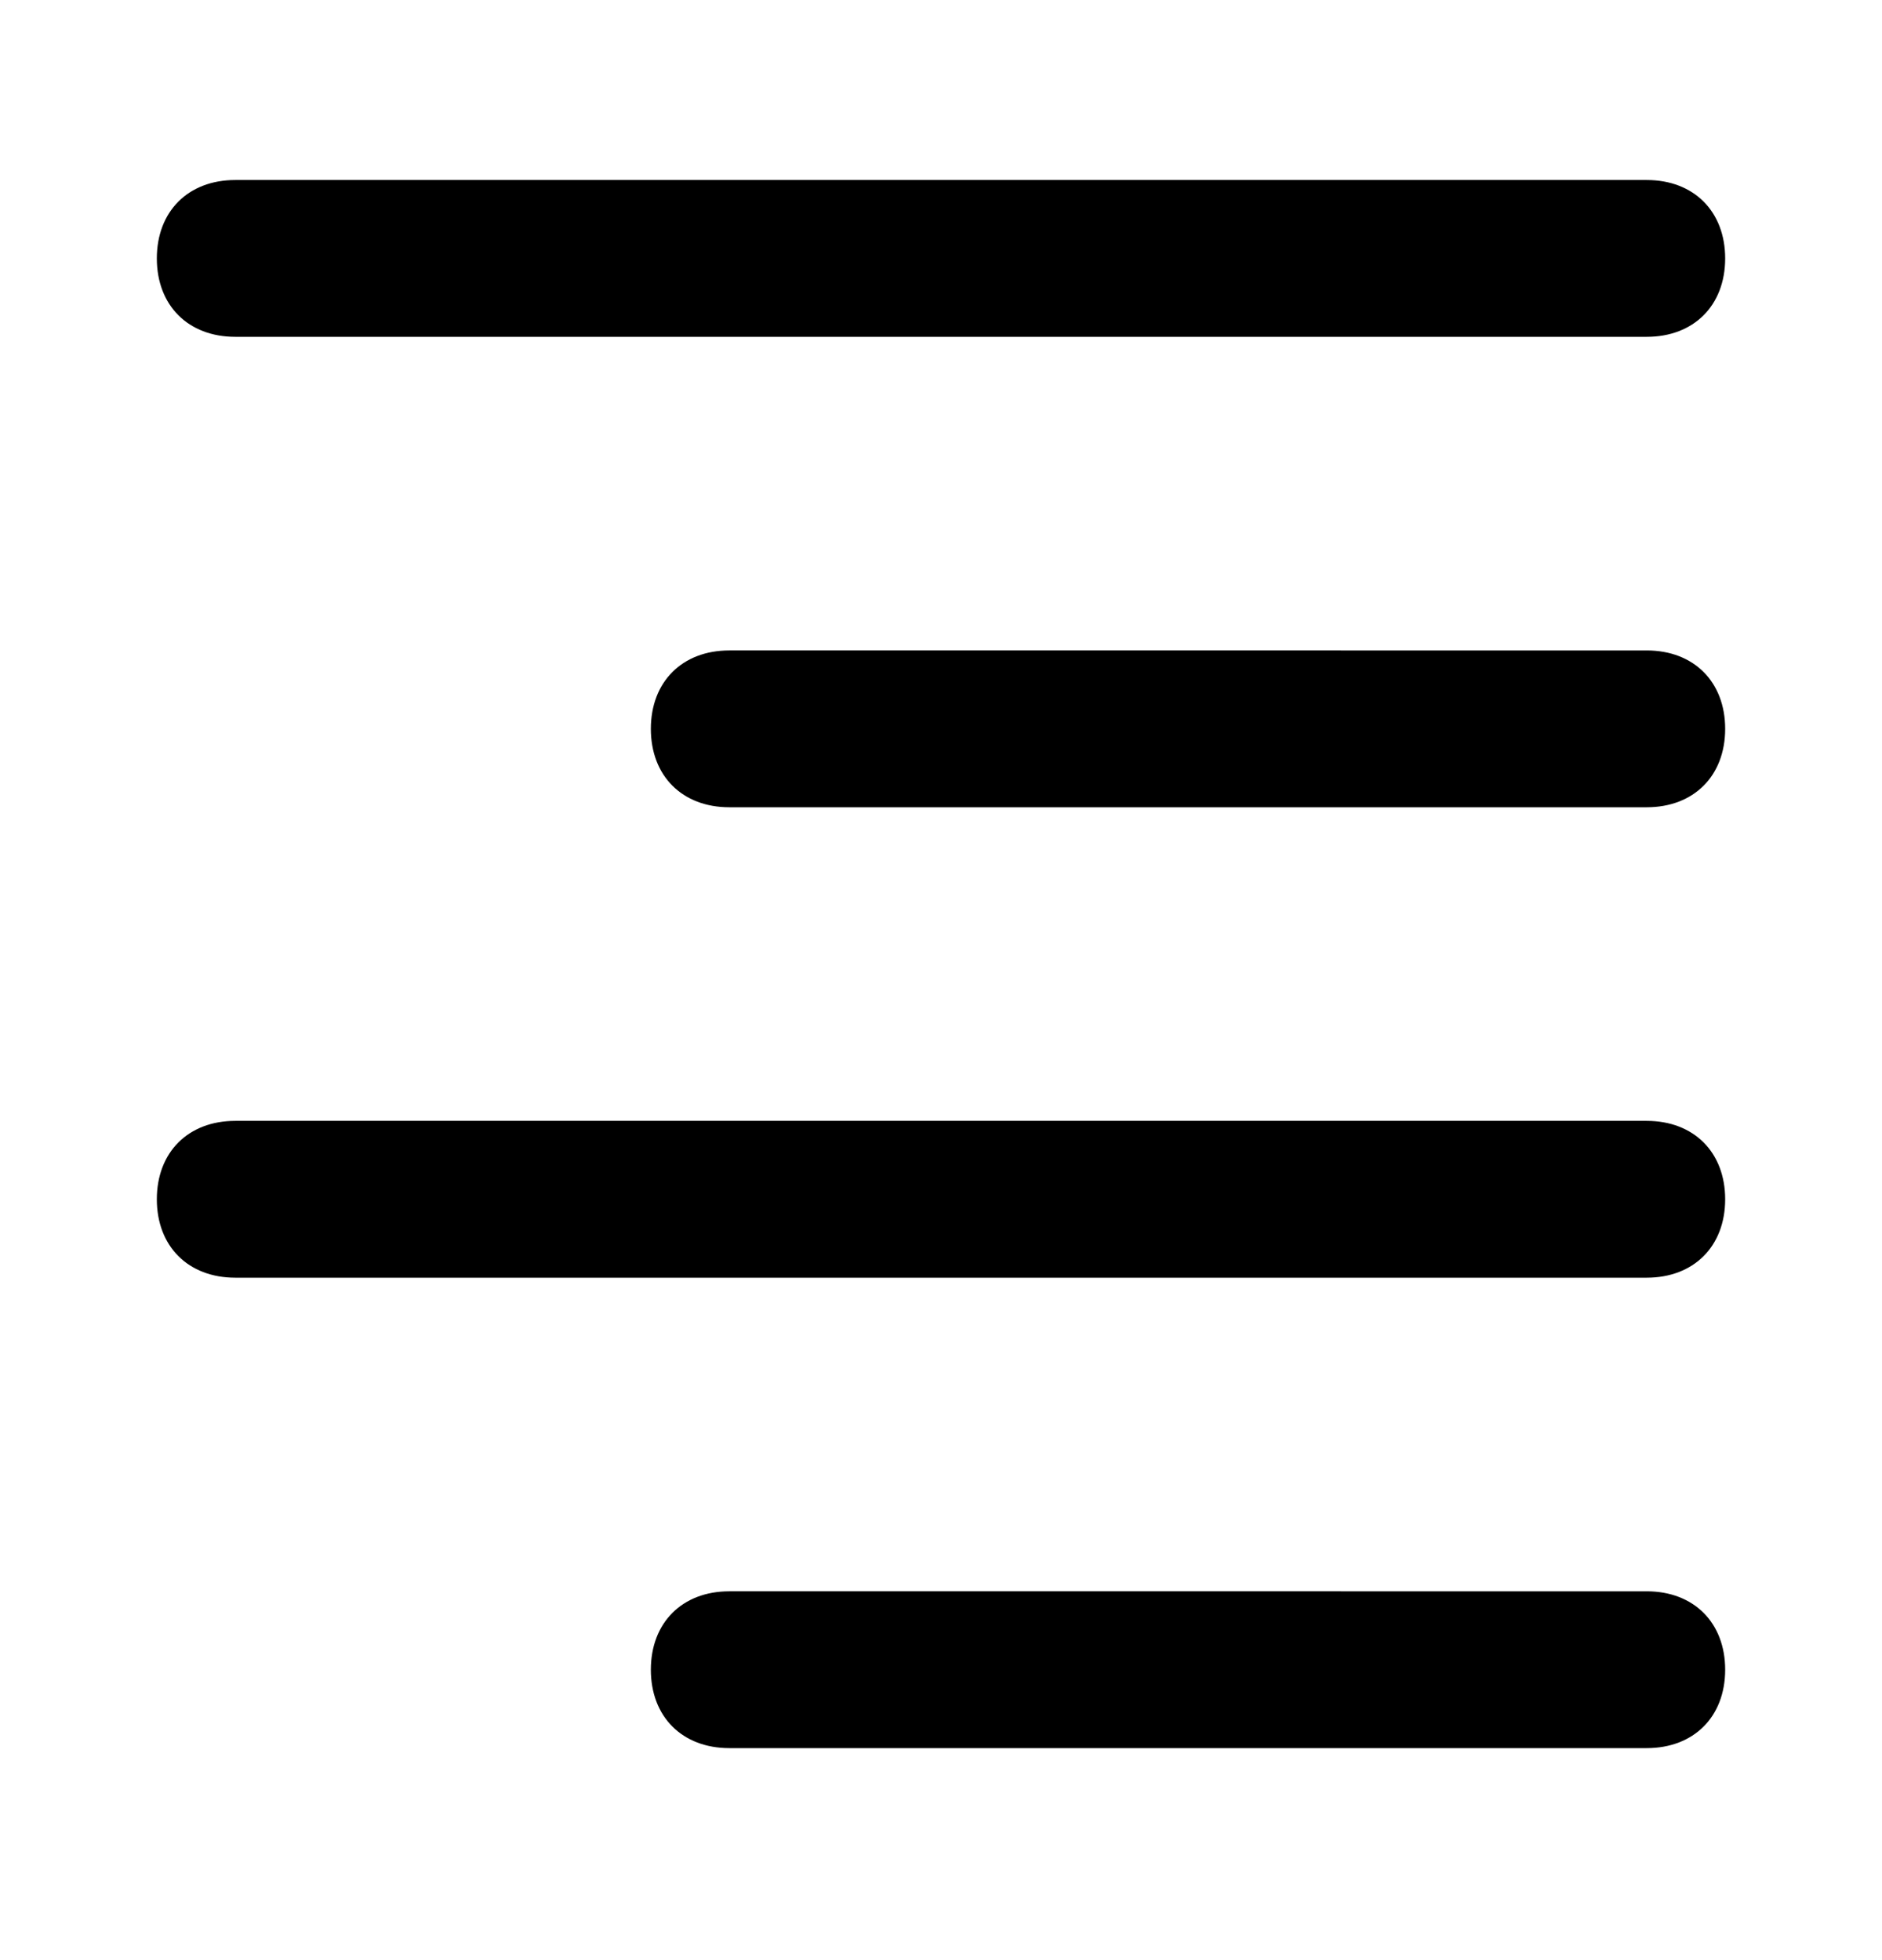 <svg xmlns="http://www.w3.org/2000/svg" fill="none" viewBox="0 0 24 25"><path fill="#000" d="M21 4.296H3c-.6 0-1-.4-1-1s.4-1 1-1h18c.6 0 1 .4 1 1s-.4 1-1 1m0 12H3c-.6 0-1-.4-1-1s.4-1 1-1h18c.6 0 1 .4 1 1s-.4 1-1 1m0-6H9.3c-.6 0-1-.4-1-1s.4-1 1-1H21c.6 0 1 .4 1 1s-.4 1-1 1m0 12H9.3c-.6 0-1-.4-1-1s.4-1 1-1H21c.6 0 1 .4 1 1s-.4 1-1 1"/></svg>